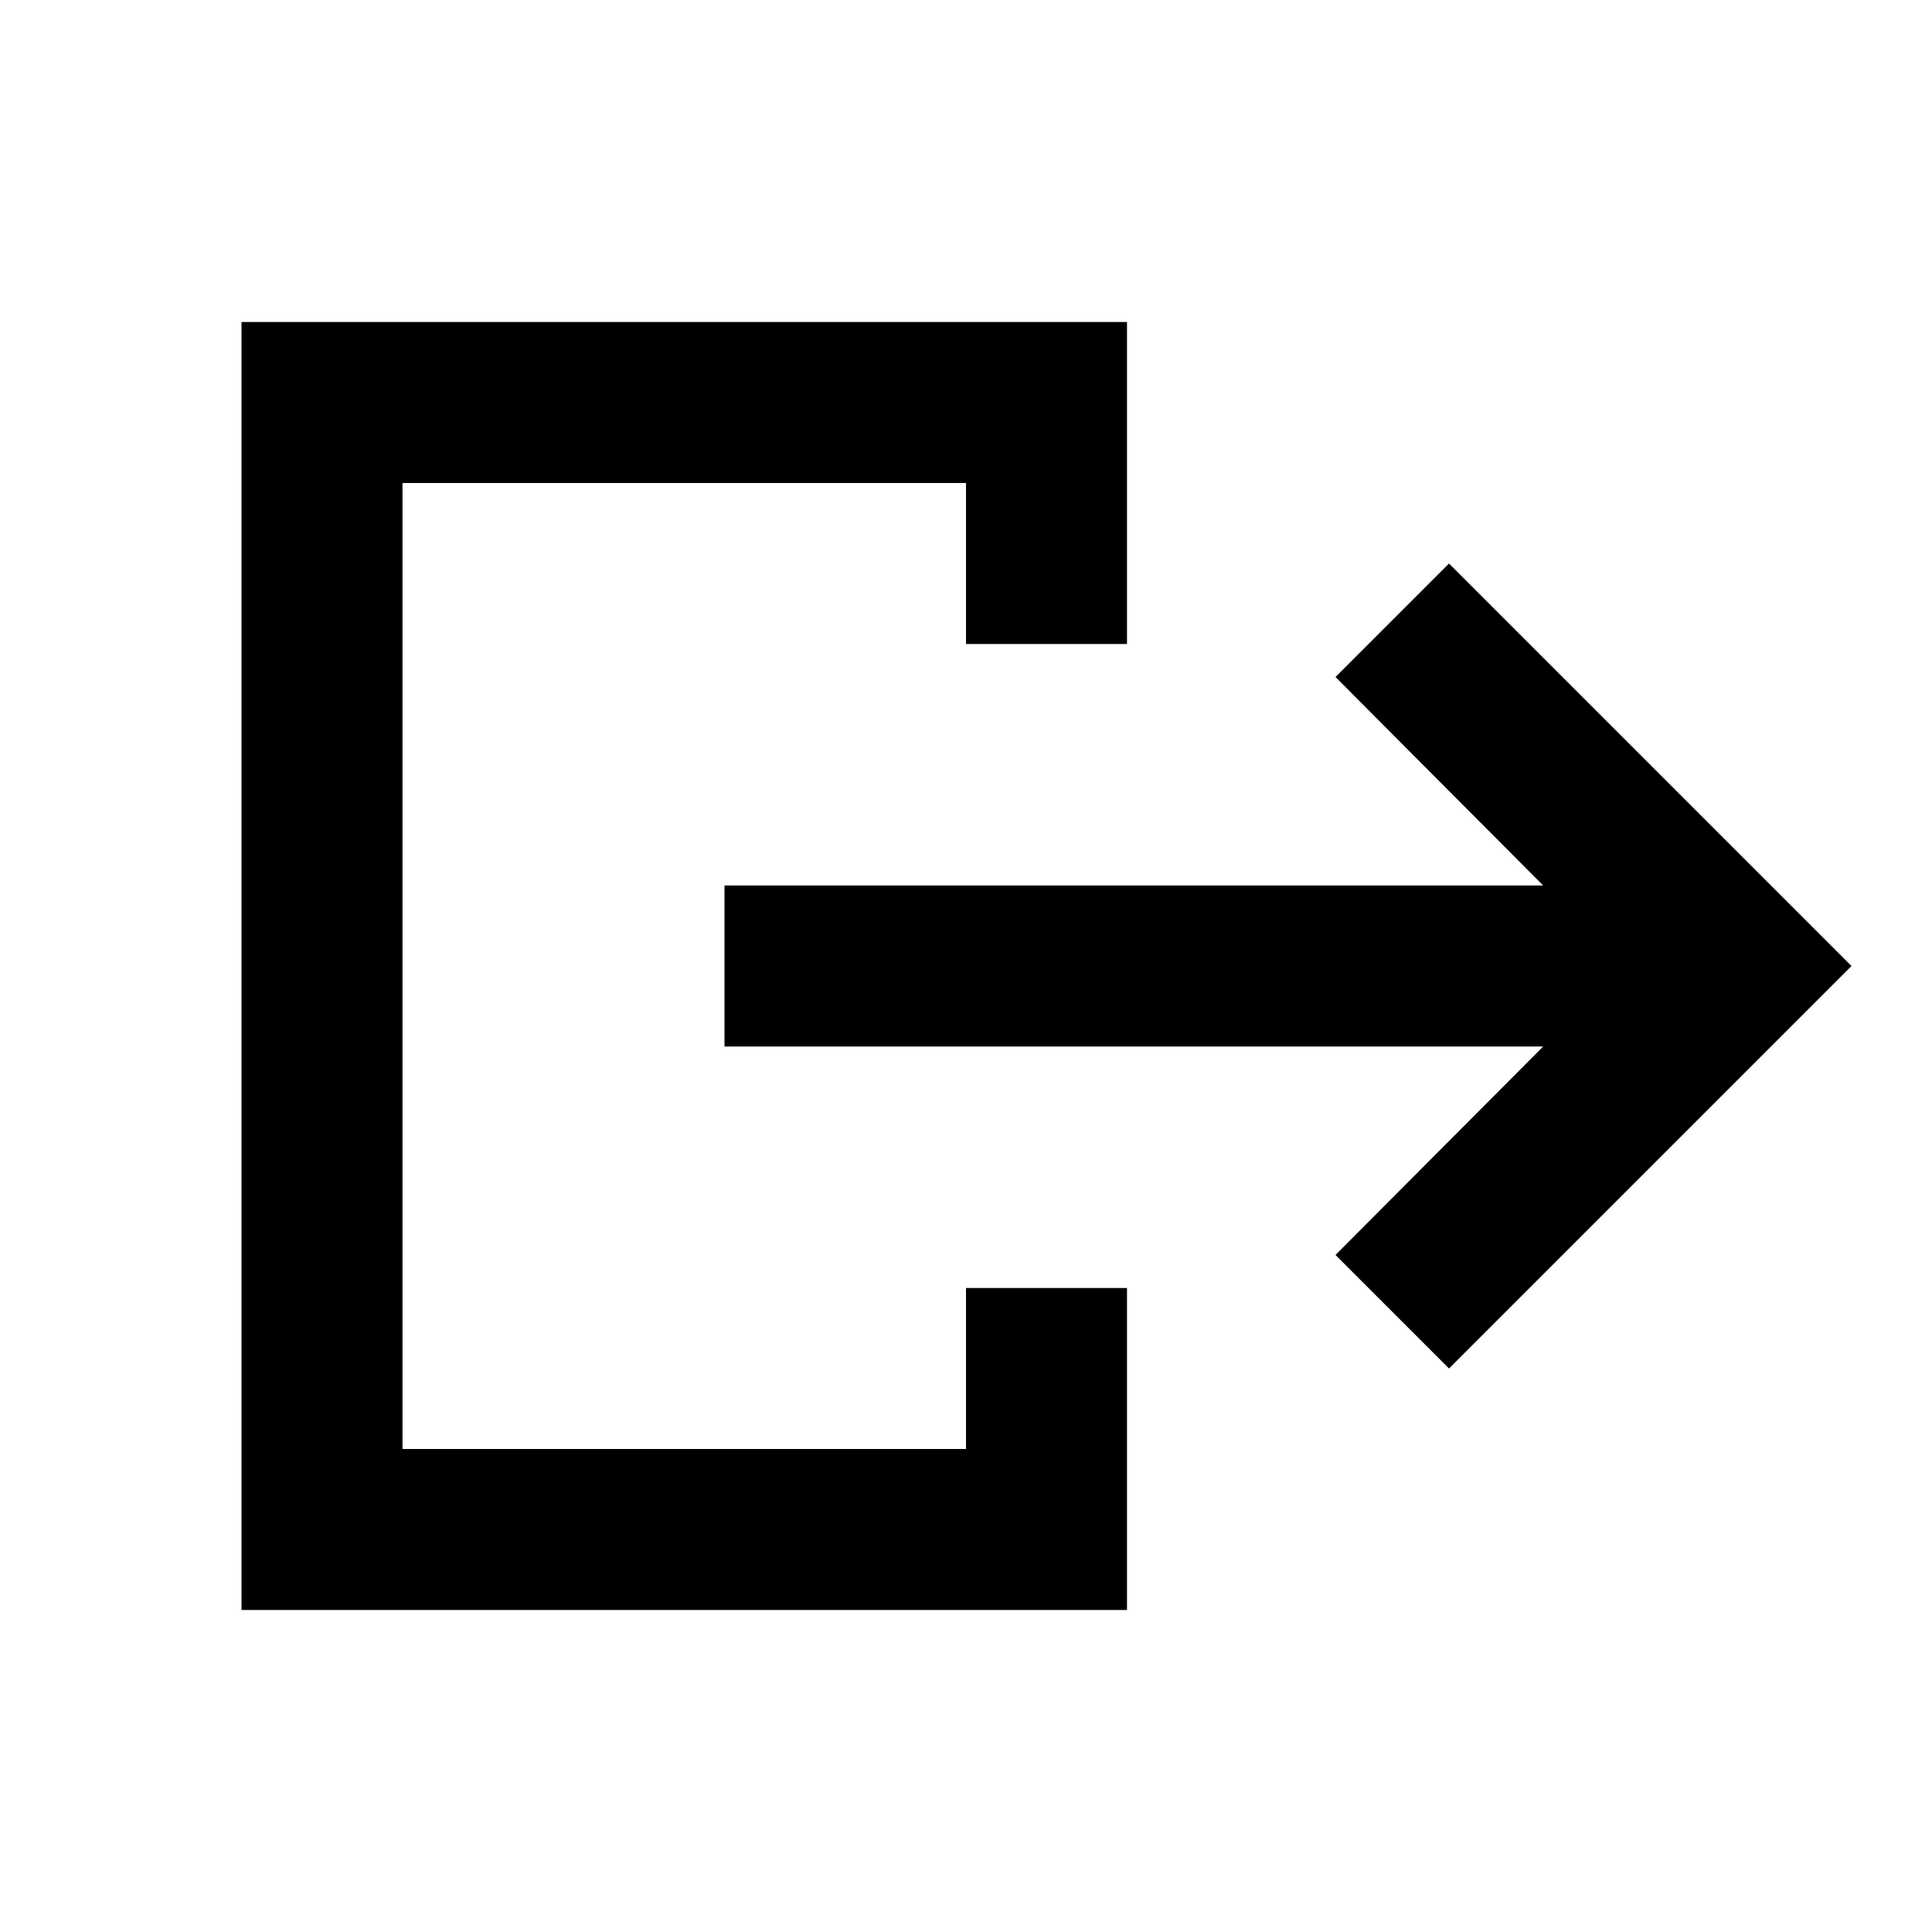 <svg width="24" height="24" viewBox="0 0 24 24" fill="none" xmlns="http://www.w3.org/2000/svg">
<path fill-rule="evenodd" clip-rule="evenodd" d="M14 4H3V20H14V16H12V18H5V6H12V8H14V4ZM16.59 8.41L18 7L23 12L18 17L16.59 15.59L19.17 13H9V11H19.17L16.59 8.41Z" fill="black"/>
</svg>
